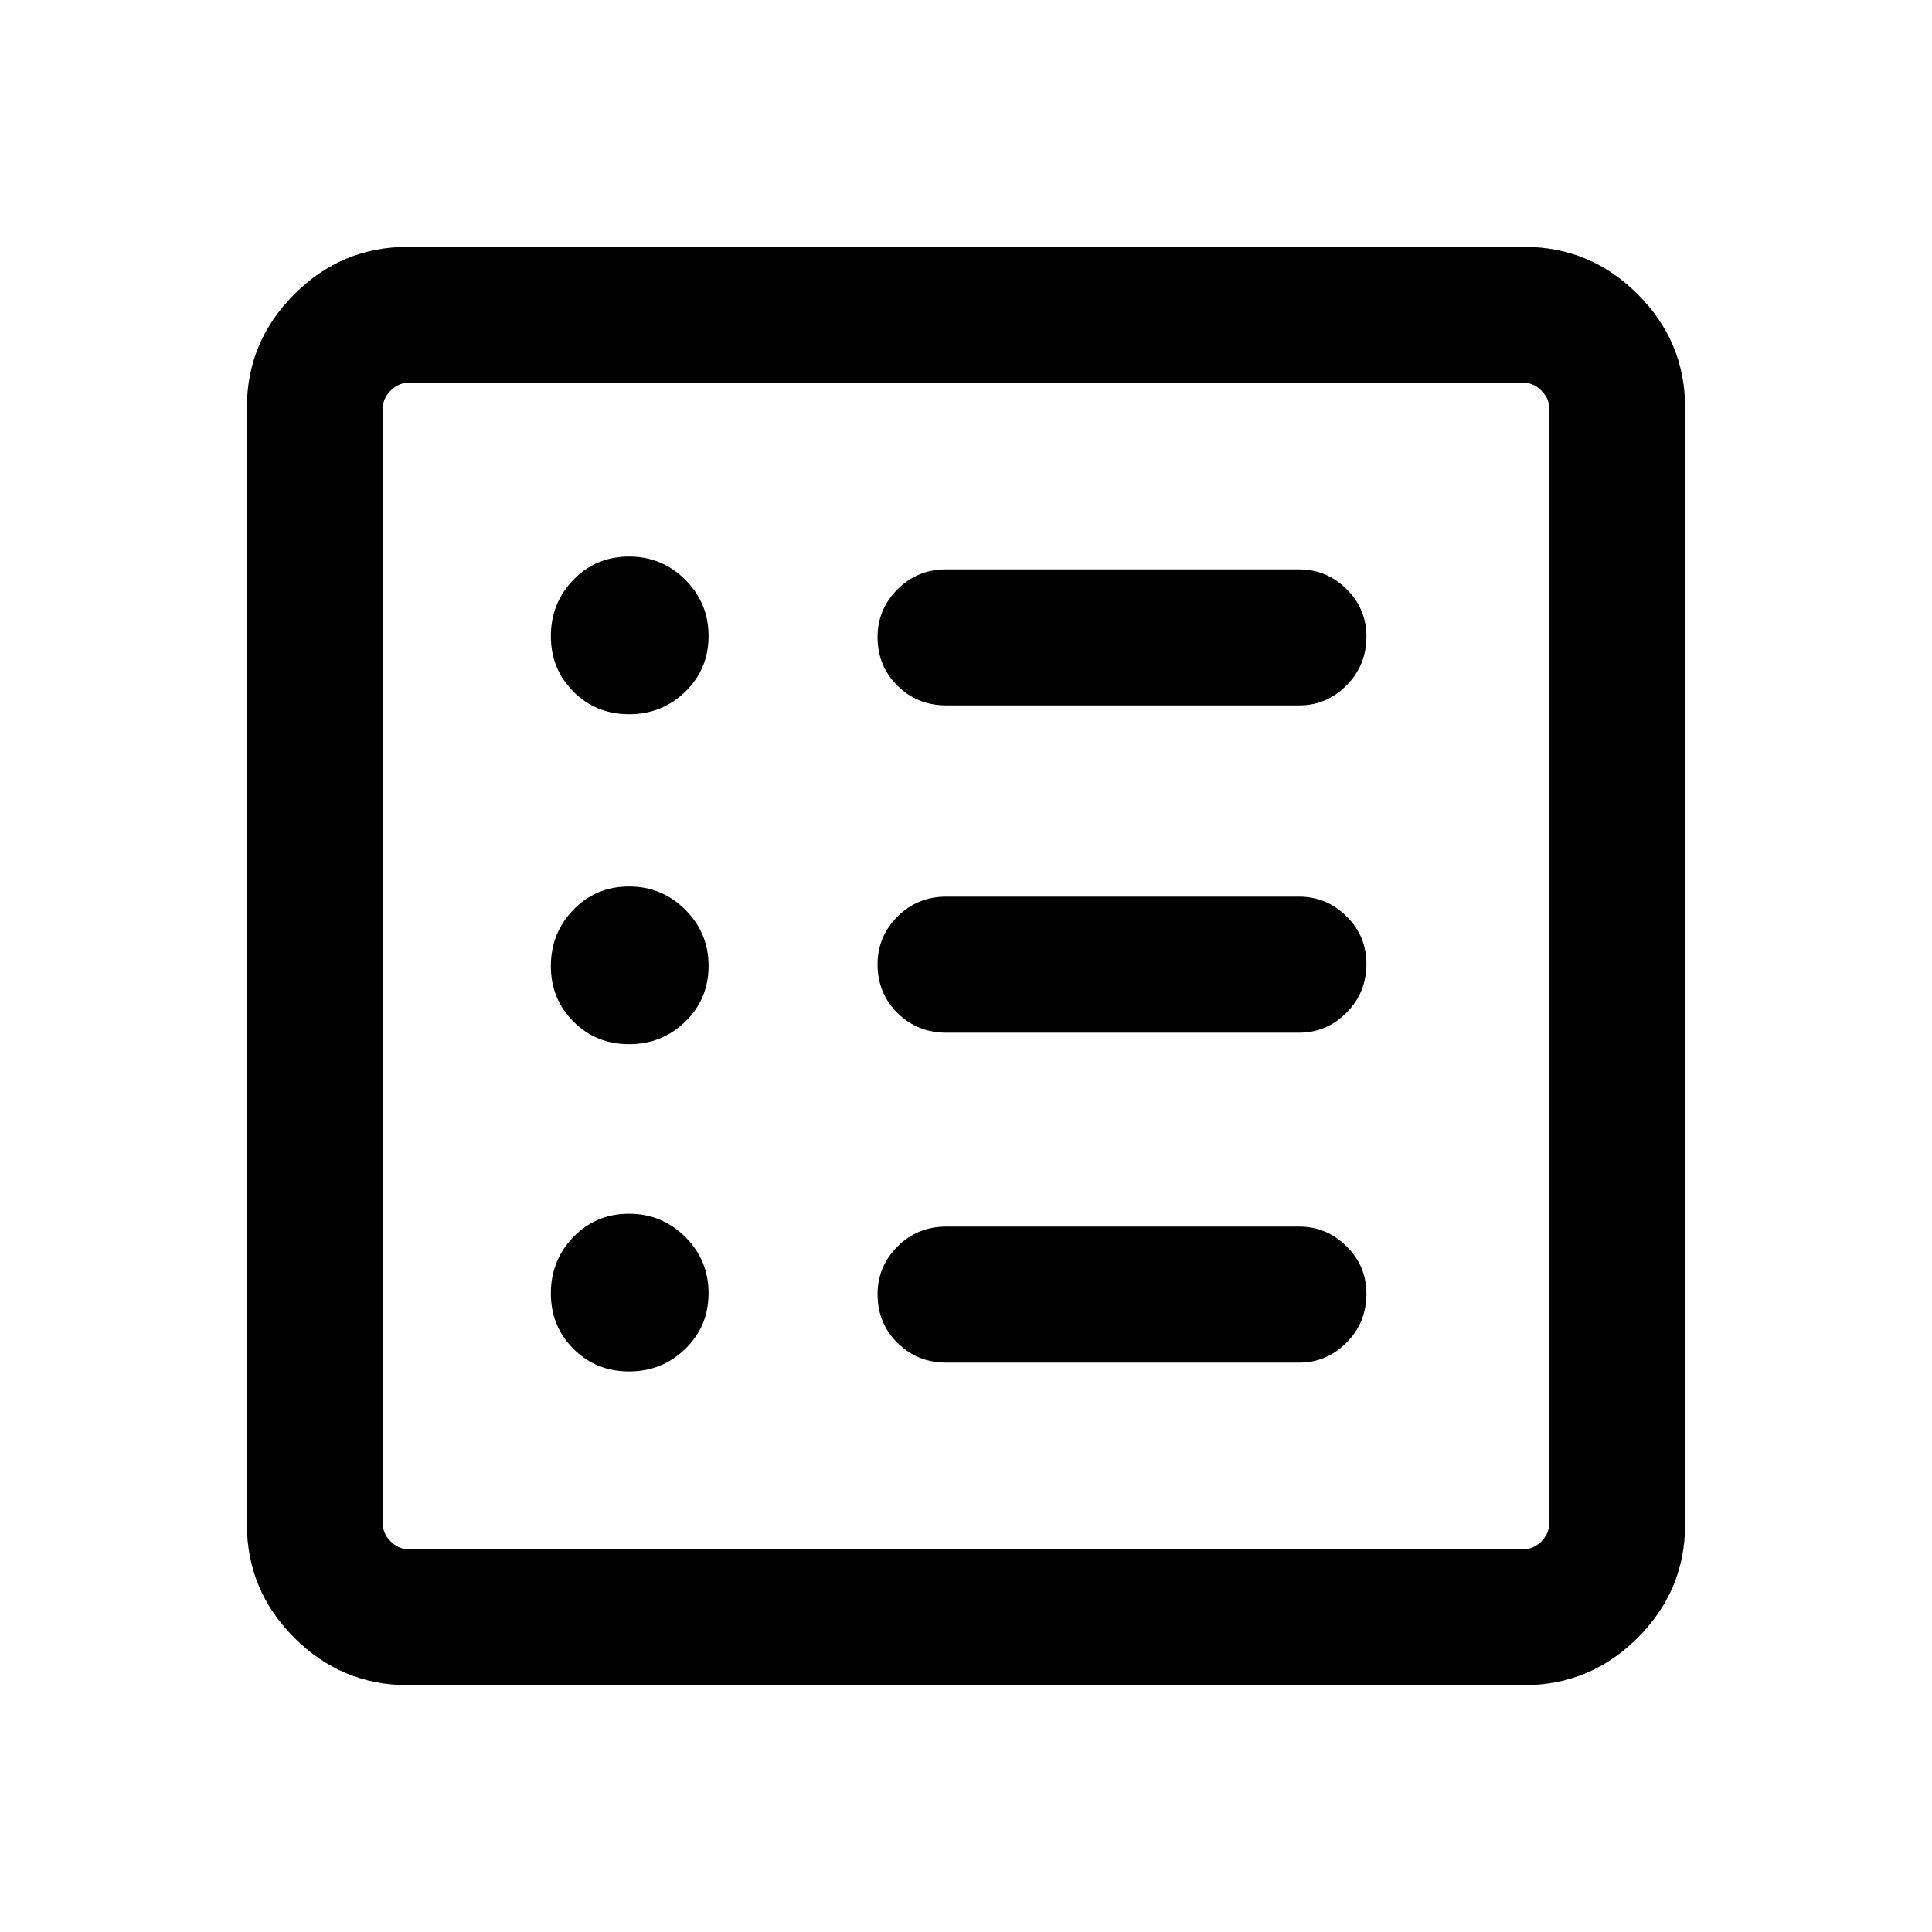 <svg xmlns="http://www.w3.org/2000/svg" height="40" viewBox="0 -960 960 960" width="40"><path d="M312.59-278.54q16.41 0 27.95-11.23t11.54-27.64q0-16.41-11.57-27.95-11.56-11.54-27.97-11.54-16.41 0-27.62 11.57-11.2 11.56-11.2 27.97 0 16.41 11.23 27.62 11.23 11.2 27.64 11.2Zm0-162.61q16.41 0 27.95-11.24 11.54-11.23 11.54-27.64t-11.57-27.94q-11.56-11.54-27.97-11.54-16.41 0-27.62 11.56-11.2 11.57-11.2 27.98t11.23 27.61q11.23 11.21 27.64 11.21Zm0-163.95q16.41 0 27.95-11.23 11.54-11.24 11.54-27.65 0-16.4-11.57-27.94-11.56-11.54-27.97-11.54-16.41 0-27.62 11.56-11.2 11.57-11.2 27.98t11.23 27.61q11.23 11.21 27.64 11.21Zm157.59 322.18h175.33q13.68 0 23.57-9.93t9.89-24.34q0-13.73-9.89-23.53-9.89-9.79-23.57-9.79H470.18q-14.35 0-24.24 9.93-9.89 9.93-9.89 23.66 0 14.41 9.89 24.2 9.89 9.8 24.24 9.8Zm0-163.95h175.33q13.68 0 23.57-9.93t9.89-24.33q0-13.74-9.89-23.54-9.89-9.79-23.57-9.79H470.18q-14.35 0-24.24 9.93-9.89 9.93-9.89 23.66 0 14.41 9.89 24.2 9.89 9.8 24.24 9.8Zm0-162.62h175.33q13.68 0 23.57-9.93t9.89-24.33q0-13.74-9.89-23.53-9.89-9.8-23.57-9.8H470.18q-14.35 0-24.24 9.93-9.89 9.93-9.89 23.67 0 14.4 9.89 24.2 9.89 9.79 24.24 9.79ZM202.56-122.67q-32.78 0-56.34-23.55-23.55-23.56-23.55-56.34v-554.88q0-32.78 23.55-56.34 23.56-23.55 56.34-23.55h554.88q32.78 0 56.34 23.55 23.55 23.56 23.55 56.34v554.88q0 32.78-23.55 56.34-23.56 23.55-56.34 23.55H202.56Zm0-67.59h554.88q4.61 0 8.46-3.84 3.84-3.85 3.84-8.46v-554.88q0-4.61-3.84-8.46-3.85-3.84-8.46-3.84H202.56q-4.61 0-8.46 3.84-3.84 3.85-3.84 8.46v554.88q0 4.61 3.84 8.46 3.85 3.84 8.46 3.84Zm-12.3-579.48v579.48-579.48Z"/></svg>